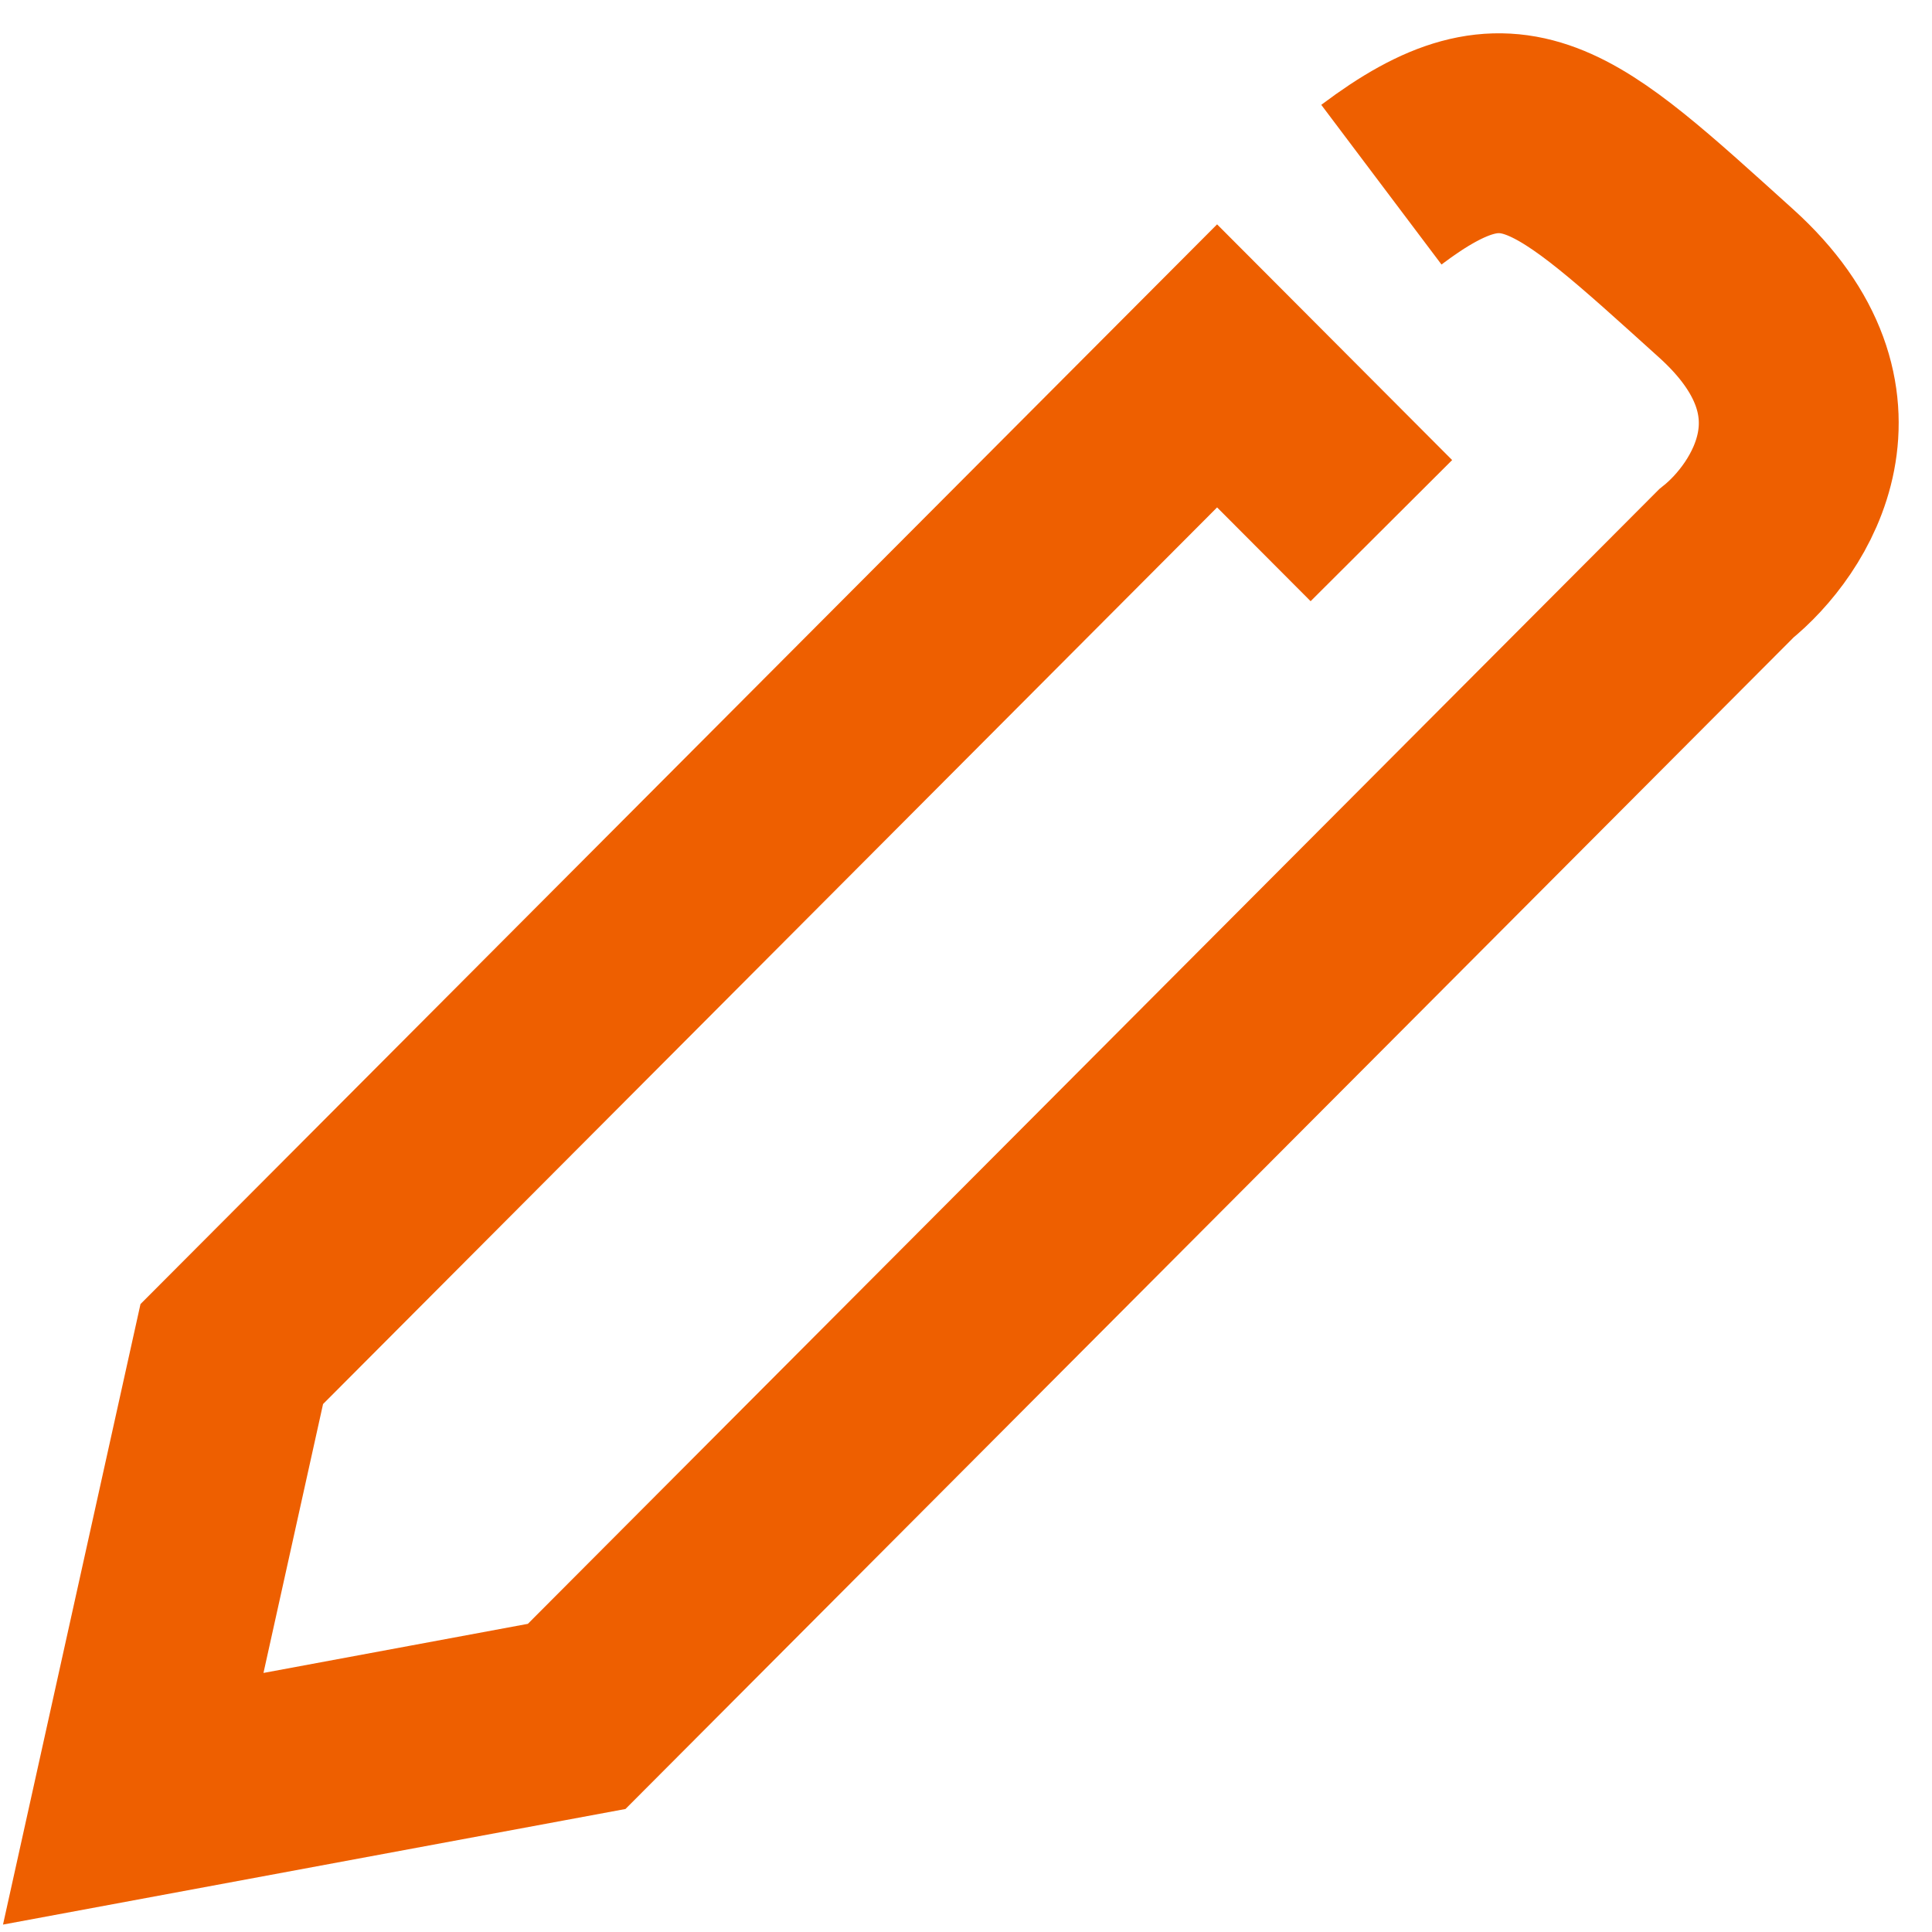 <svg width="29" height="29" viewBox="0 0 29 29" fill="none" xmlns="http://www.w3.org/2000/svg">
  <path d="M20.735 2.772C22.706 1.288 23.446 2.03 25.911 4.255C27.883 6.035 26.733 7.799 25.911 8.458L8.656 25.764L2 27L3.479 20.325L18.269 5.492L20.735 7.965" stroke="#EE5F00" stroke-width="3" />
</svg>
  